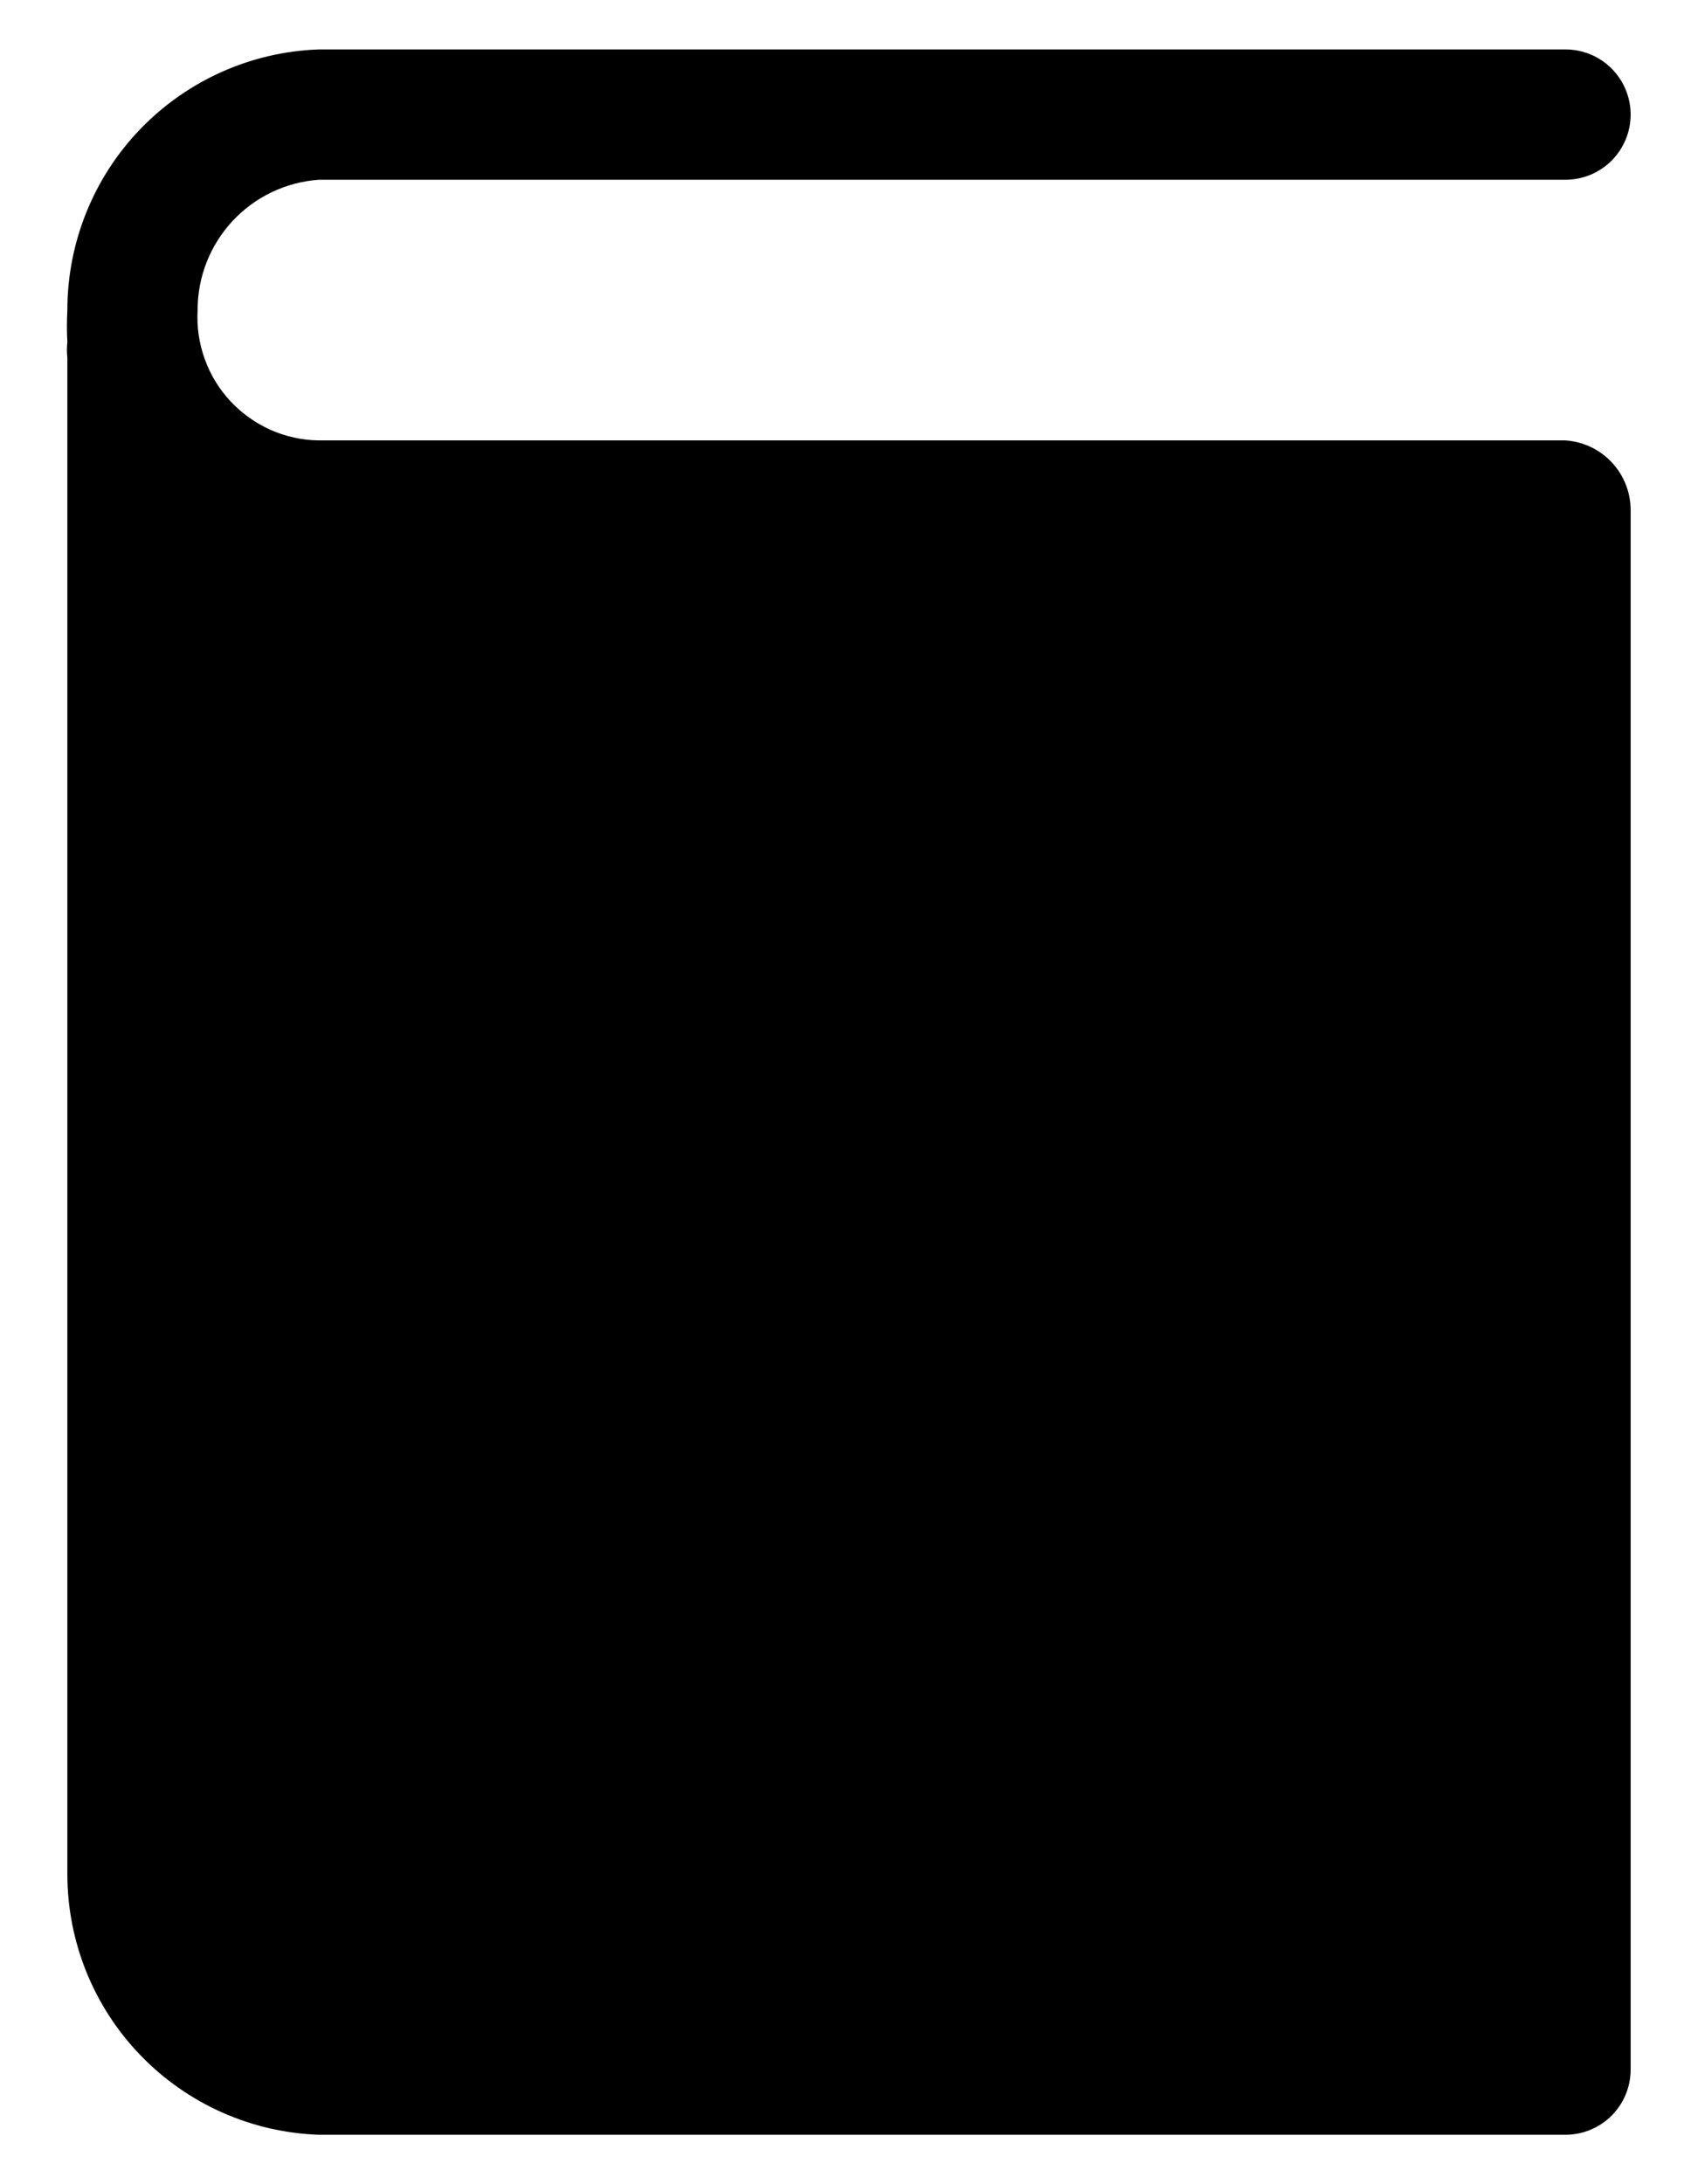 <svg width="21" height="27" viewBox="0 0 21 27" fill="none" xmlns="http://www.w3.org/2000/svg">
<path d="M19.361 5.444H3.943C3.737 5.442 3.534 5.397 3.346 5.314C3.159 5.23 2.99 5.109 2.849 4.959C2.709 4.808 2.601 4.631 2.532 4.438C2.462 4.244 2.432 4.039 2.444 3.833C2.443 3.425 2.598 3.031 2.876 2.732C3.154 2.433 3.535 2.251 3.943 2.222H19.361C19.575 2.222 19.78 2.137 19.931 1.986C20.082 1.835 20.167 1.63 20.167 1.417C20.167 1.203 20.082 0.998 19.931 0.847C19.78 0.696 19.575 0.611 19.361 0.611H3.943C3.108 0.64 2.317 0.993 1.737 1.594C1.157 2.195 0.833 2.998 0.833 3.833C0.826 3.965 0.826 4.097 0.833 4.228C0.826 4.292 0.826 4.357 0.833 4.421V23.167C0.833 24.002 1.157 24.805 1.737 25.406C2.317 26.007 3.108 26.36 3.943 26.389H19.361C19.575 26.389 19.78 26.304 19.931 26.153C20.082 26.002 20.167 25.797 20.167 25.583V6.451V6.379V6.306C20.167 6.087 20.084 5.876 19.934 5.716C19.785 5.556 19.58 5.459 19.361 5.444Z" fill="black"/>
</svg>
